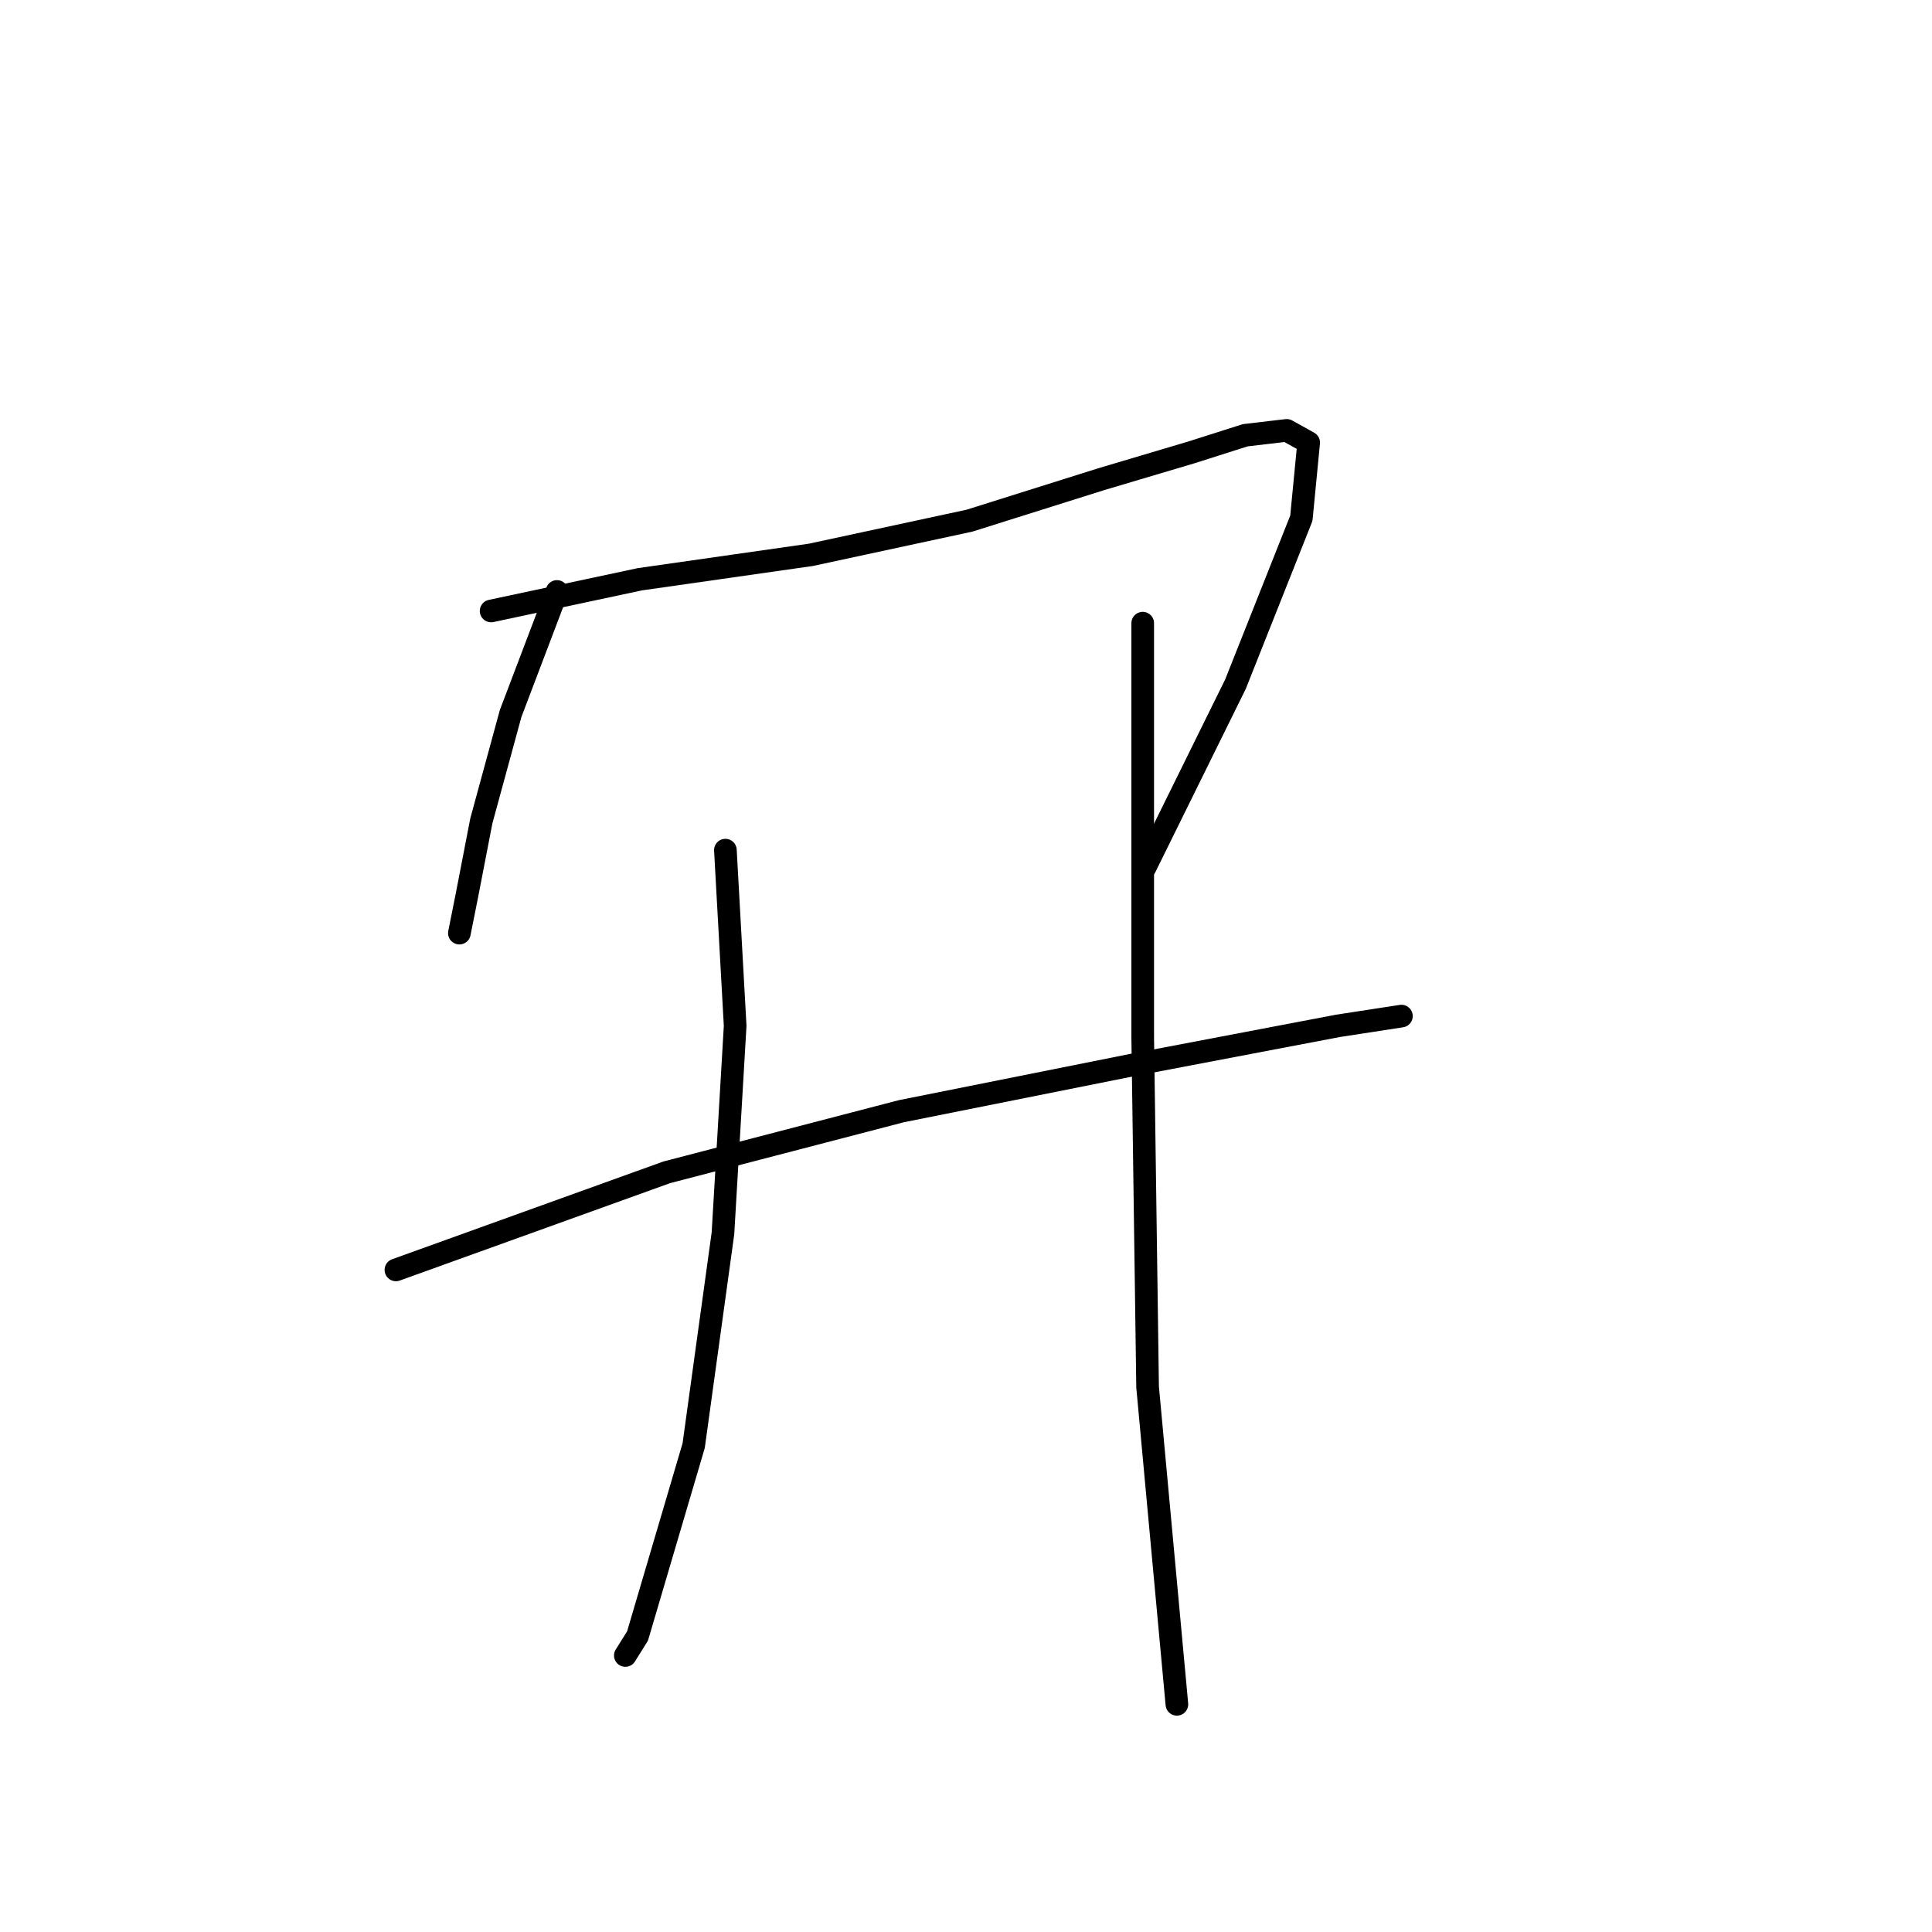 <?xml version="1.0" standalone="no"?>
    <svg width="256" height="256" xmlns="http://www.w3.org/2000/svg" version="1.1">
    <polyline stroke="black" stroke-width="3" stroke-linecap="round" fill="transparent" stroke-linejoin="round" points="73.806 78.37 67.662 94.539 63.781 108.768 61.841 118.792 60.871 123.643 60.871 123.643 " />
        <polyline stroke="black" stroke-width="3" stroke-linecap="round" fill="transparent" stroke-linejoin="round" points="65.075 80.957 84.801 76.753 107.437 73.52 128.457 68.992 145.919 63.495 157.884 59.938 164.998 57.674 170.496 57.027 173.406 58.644 172.436 68.669 163.705 90.658 151.74 114.912 151.74 114.912 " />
        <polyline stroke="black" stroke-width="3" stroke-linecap="round" fill="transparent" stroke-linejoin="round" points="52.463 168.269 88.358 155.334 119.402 147.249 150.123 141.105 177.286 135.931 185.694 134.638 185.694 134.638 " />
        <polyline stroke="black" stroke-width="3" stroke-linecap="round" fill="transparent" stroke-linejoin="round" points="96.119 112.648 97.412 135.931 95.796 163.418 91.915 191.552 84.477 216.775 82.861 219.362 82.861 219.362 " />
        <polyline stroke="black" stroke-width="3" stroke-linecap="round" fill="transparent" stroke-linejoin="round" points="151.416 82.574 151.416 137.548 152.063 183.791 155.944 225.83 155.944 225.83 " />
        </svg>